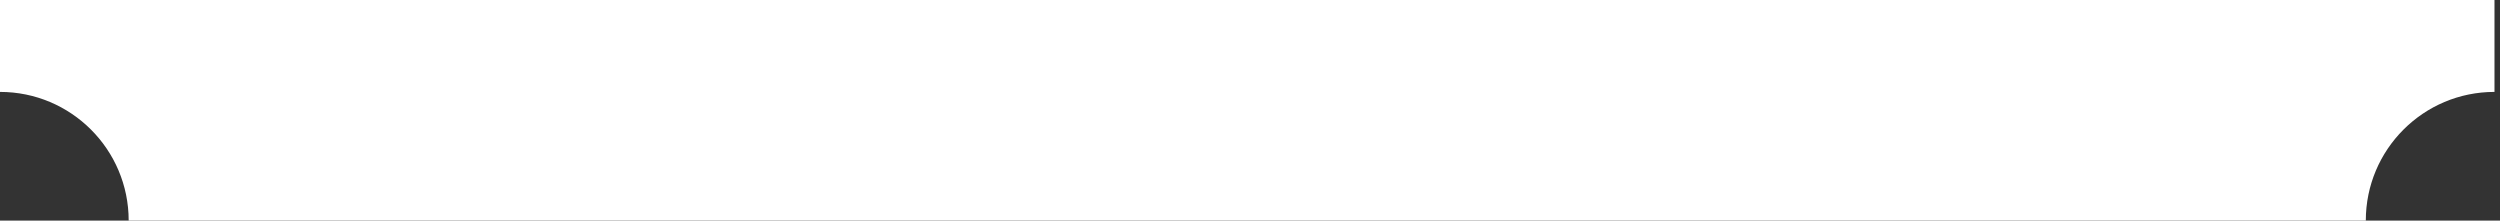 <?xml version="1.0" encoding="utf-8"?>
<!-- Generator: Adobe Illustrator 16.0.0, SVG Export Plug-In . SVG Version: 6.00 Build 0)  -->
<!DOCTYPE svg PUBLIC "-//W3C//DTD SVG 1.1//EN" "http://www.w3.org/Graphics/SVG/1.1/DTD/svg11.dtd">
<svg version="1.1" id="Layer_1" xmlns="http://www.w3.org/2000/svg" xmlns:xlink="http://www.w3.org/1999/xlink" x="0px" y="0px"
	 width="136px" height="12px" viewBox="0 0 136 12" enable-background="new 0 0 136 12" xml:space="preserve">
<rect x="0" y="0" width="136" height="12" fill="#333333" stroke="none"/>
<path fill="#FFFFFF" d="M128.7,12H7c0-3.866-3.134-7-7-7v-128.175c3.866,0,7-3.134,7-7h121.7c0,3.866,3.135,7,7,7V5
	C131.833,5,128.7,8.134,128.7,12"/>
</svg>
